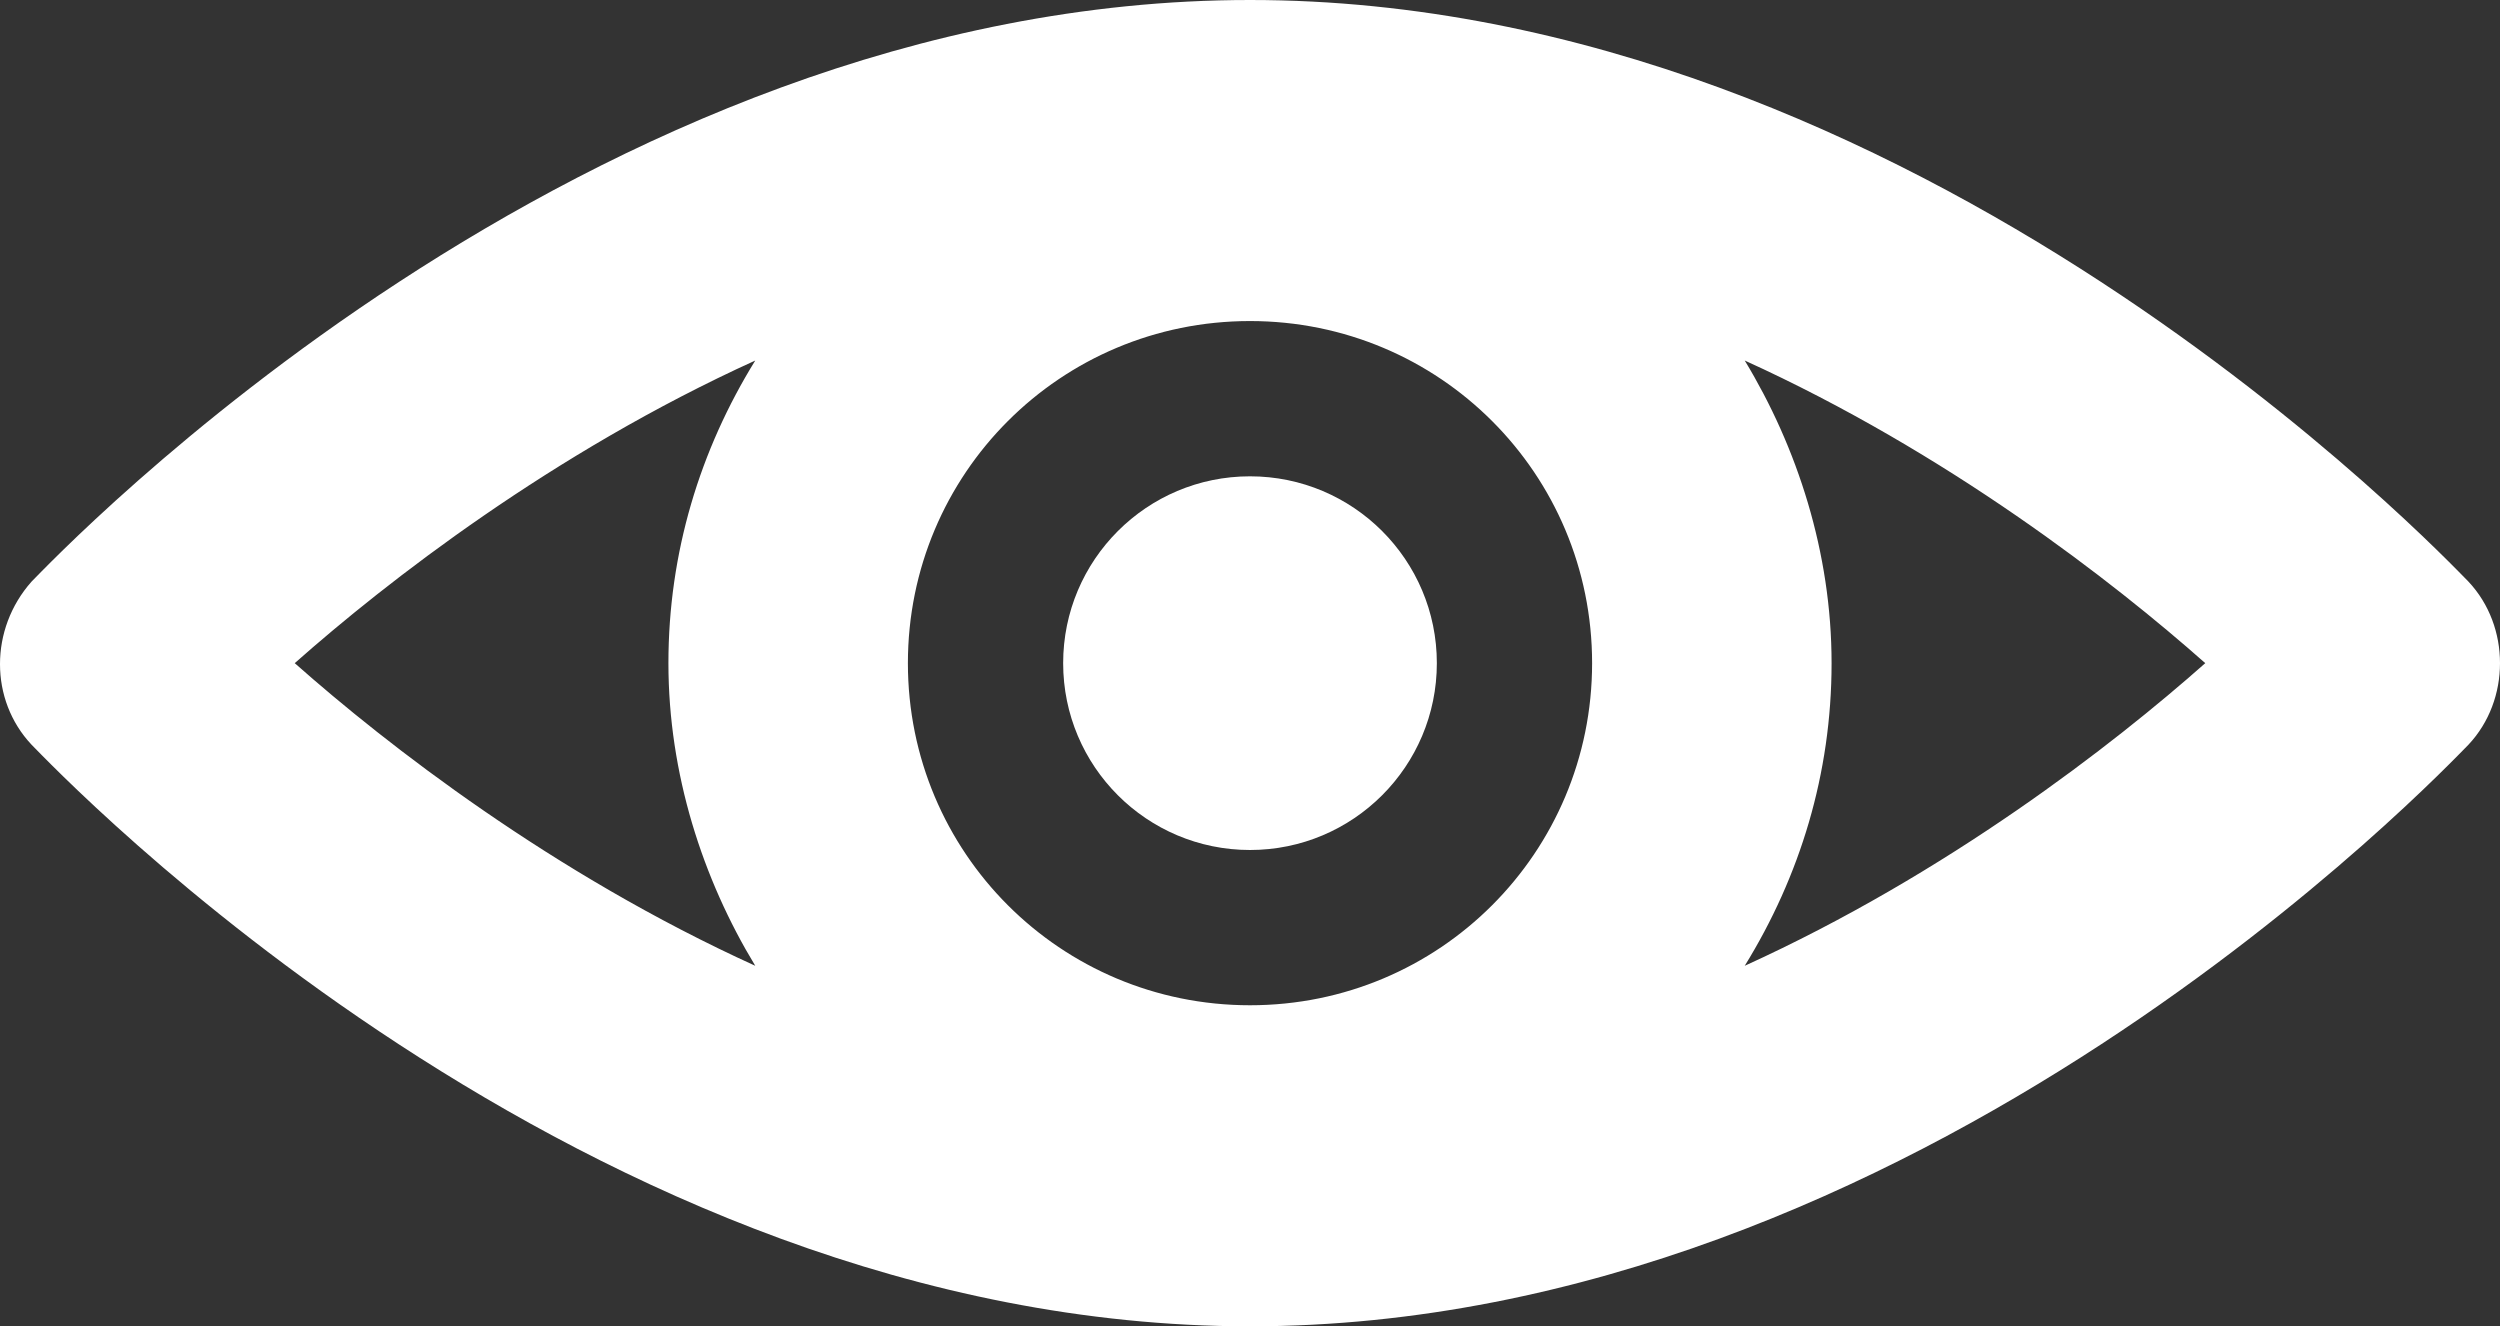 <?xml version="1.0" encoding="UTF-8" standalone="no"?>
<svg
   xmlns:dc="http://purl.org/dc/elements/1.1/"
   xmlns:cc="http://creativecommons.org/ns#"
   xmlns:rdf="http://www.w3.org/1999/02/22-rdf-syntax-ns#"
   xmlns:svg="http://www.w3.org/2000/svg"
   xmlns="http://www.w3.org/2000/svg"
   xmlns:sodipodi="http://sodipodi.sourceforge.net/DTD/sodipodi-0.dtd"
   xmlns:inkscape="http://www.inkscape.org/namespaces/inkscape"
   version="1.1"
   x="0px"
   y="0px"
   viewBox="0 0 95 50.4"
   xml:space="preserve"
   id="svg26"
   sodipodi:docname="see.svg"
   width="95"
   height="50.4"
   inkscape:version="0.92.5 (2060ec1f9f, 2020-04-08)"><rect x="0" y="0" width="95" height="50.4" fill="#333333" stroke="none"/><defs
     id="defs30" /><sodipodi:namedview
     pagecolor="#ffffff"
     bordercolor="#666666"
     borderopacity="1"
     objecttolerance="10"
     gridtolerance="10"
     guidetolerance="10"
     inkscape:pageopacity="0"
     inkscape:pageshadow="2"
     inkscape:window-width="1848"
     inkscape:window-height="1016"
     id="namedview28"
     showgrid="false"
     inkscape:measure-start="0,0"
     inkscape:measure-end="0,0"
     fit-margin-top="0"
     fit-margin-left="0"
     fit-margin-right="0"
     fit-margin-bottom="0"
     inkscape:zoom="2.6700352"
     inkscape:cx="-36.848111"
     inkscape:cy="78.585543"
     inkscape:window-x="1512"
     inkscape:window-y="27"
     inkscape:window-maximized="1"
     inkscape:current-layer="svg26"
     inkscape:pagecheckerboard="true" /><g
     id="g16"
     transform="translate(-2.5,-24.8)"
     style="fill:#ffffff"><path
       d="M 96.3,46.9 C 95.4,46 75.4,24.8 50,24.8 24.6,24.8 4.6,46 3.7,46.9 2.1,48.7 2.1,51.4 3.7,53.1 4.6,54 24.6,75.2 50,75.2 75.4,75.2 95.4,54 96.3,53.1 c 1.6,-1.7 1.6,-4.5 0,-6.2 z M 50,63 c -7.2,0 -13,-5.8 -13,-13 0,-7.2 5.8,-13 13,-13 7.2,0 13,5.8 13,13 0,7.2 -5.8,13 -13,13 z M 31.2,38.5 c -2.1,3.4 -3.3,7.3 -3.3,11.5 0,4.2 1.3,8.2 3.3,11.5 C 23.5,58 17.2,53.1 13.7,50 17.2,46.9 23.5,42 31.2,38.5 Z m 37.6,23 c 2.1,-3.4 3.3,-7.3 3.3,-11.5 0,-4.2 -1.3,-8.2 -3.3,-11.5 7.7,3.5 14,8.4 17.5,11.5 -3.5,3.1 -9.8,8 -17.5,11.5 z"
       id="path12"
       inkscape:connector-curvature="0"
       style="fill:#ffffff" /><circle
       cx="50"
       cy="50"
       r="7.1"
       id="circle14"
       style="fill:#ffffff" /></g></svg>